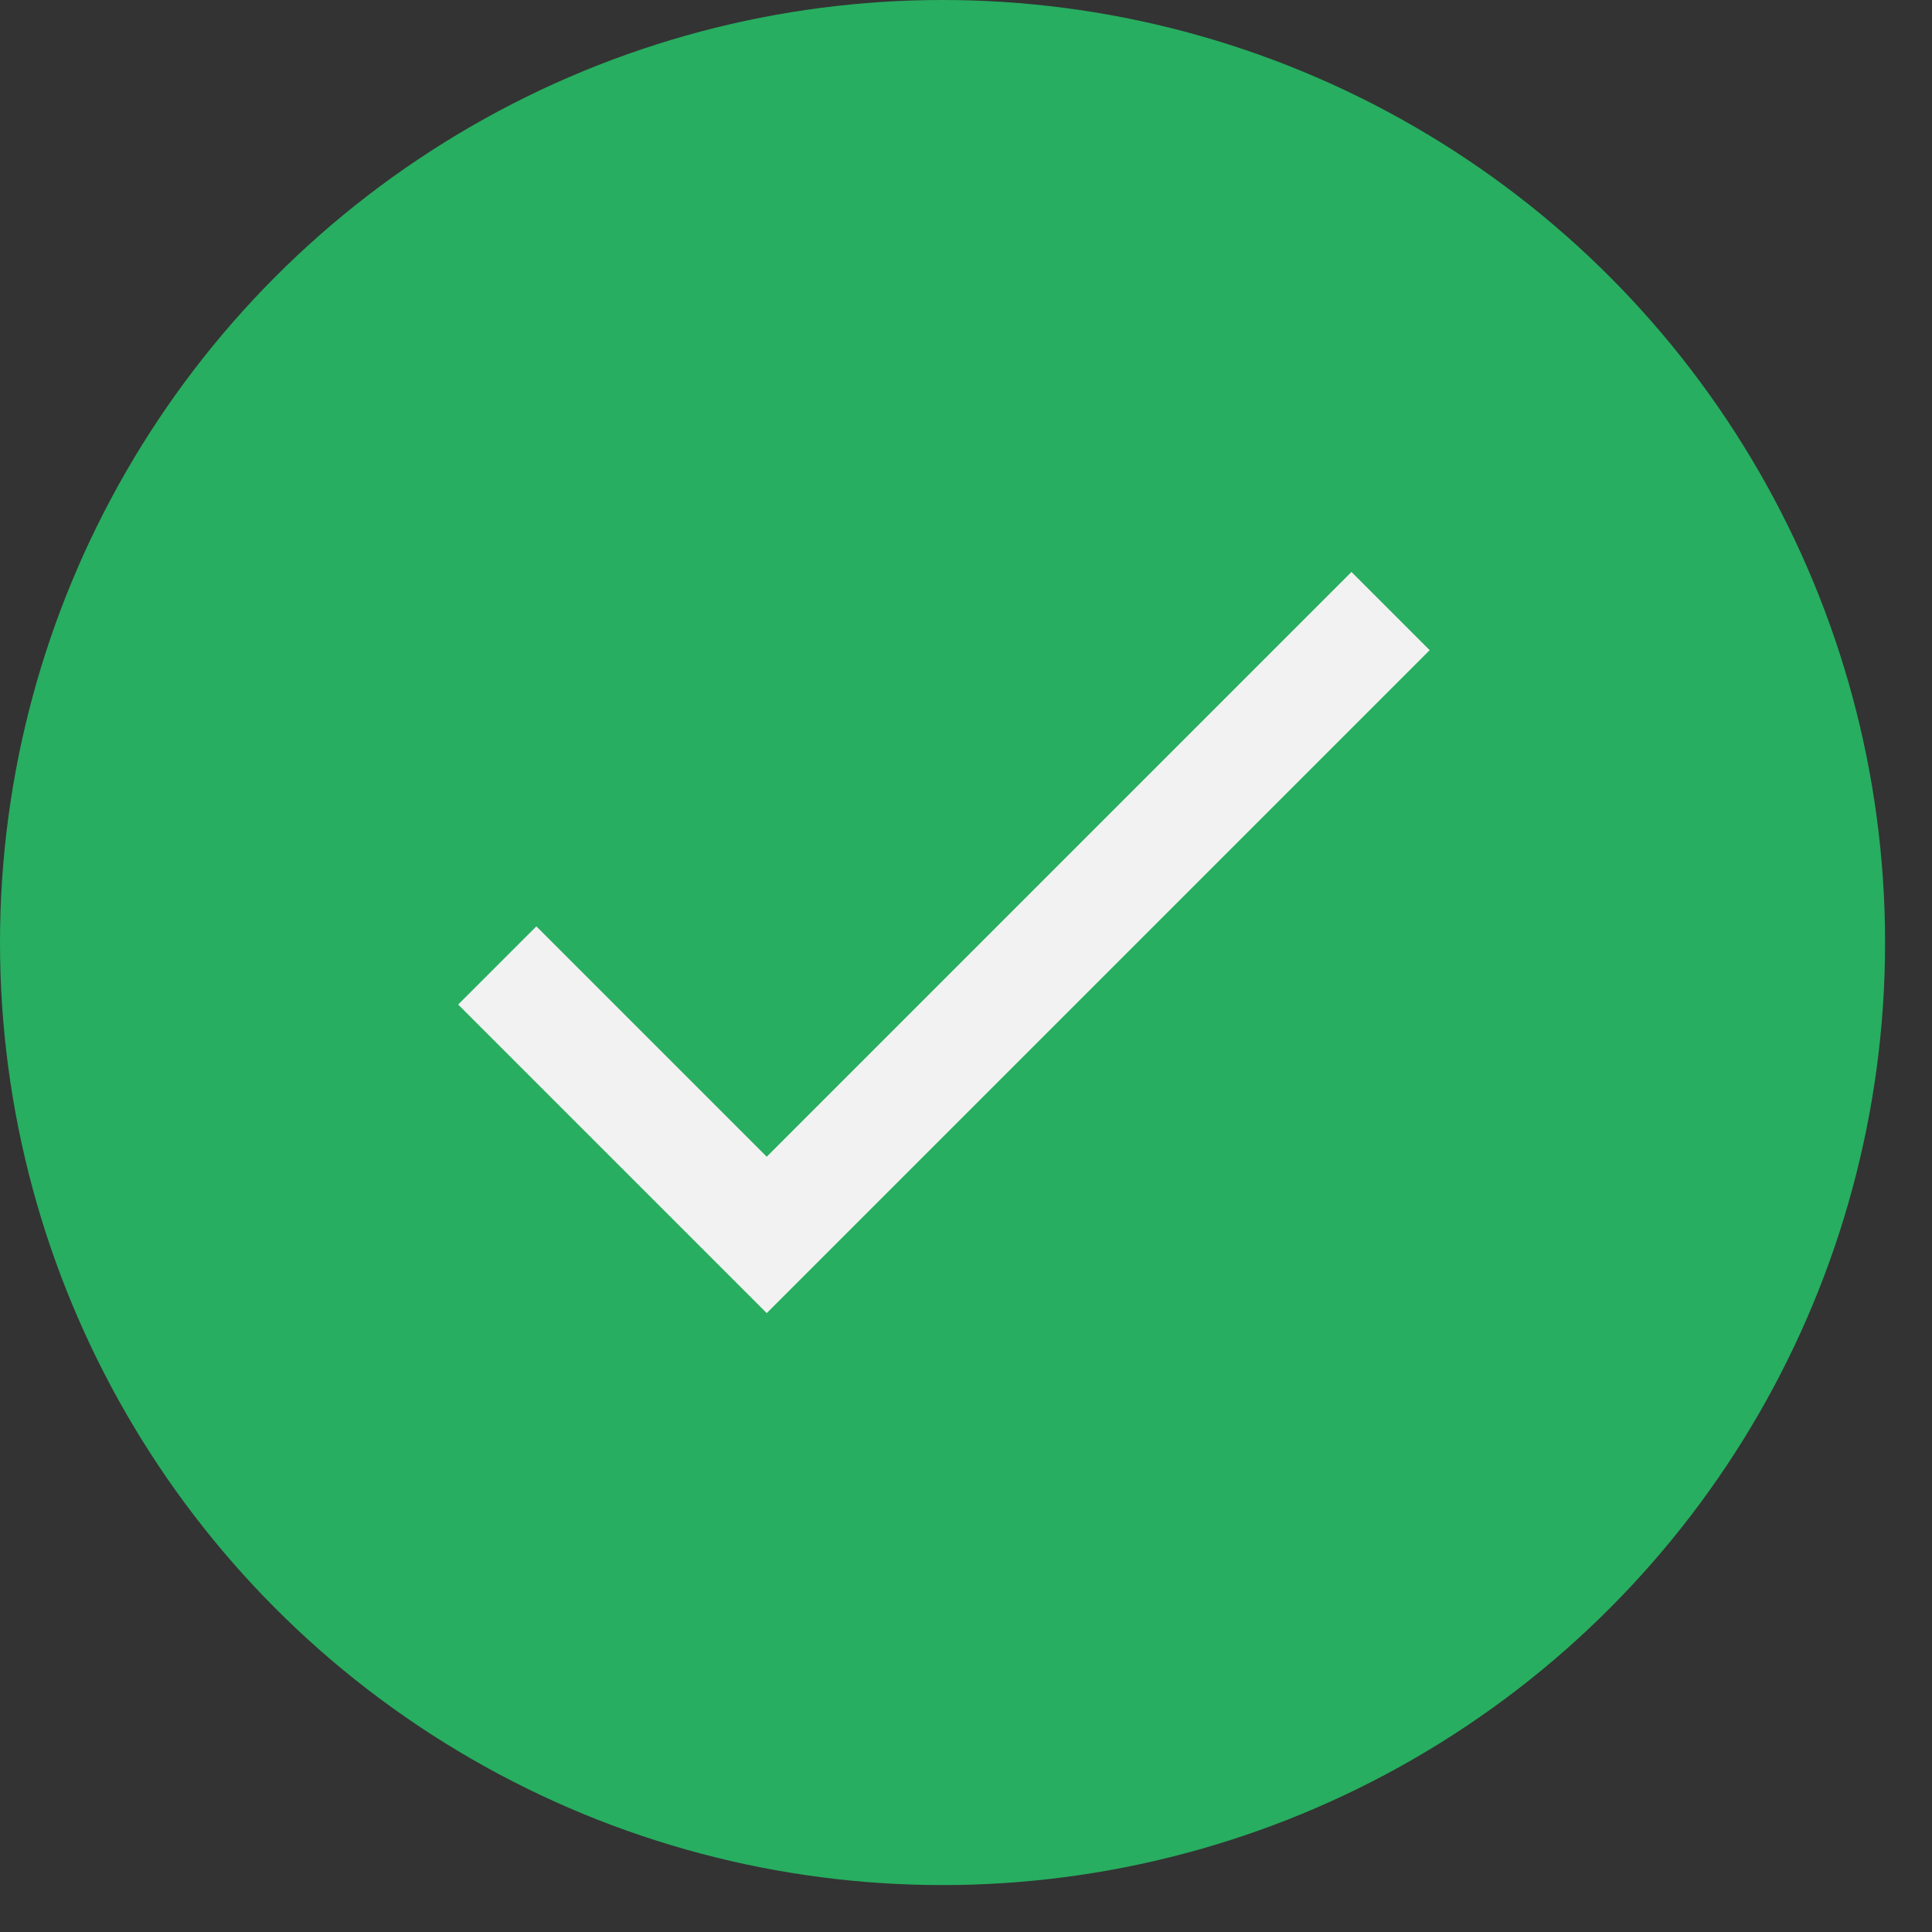 <svg width="21" height="21" viewBox="0 0 21 21" fill="none" xmlns="http://www.w3.org/2000/svg">
    <rect x="0" y="0" width="21" height="21" fill="#333333" stroke="none"/>
    <circle cx="10.245" cy="10.245" r="10.245" fill="#27AE60" />
    <path d="M8.334 12.573L5.83 10.069L4.98 10.919L8.334 14.273L15.54 7.067L14.69 6.217L8.334 12.573Z" fill="#F2F2F2" />
</svg>
    